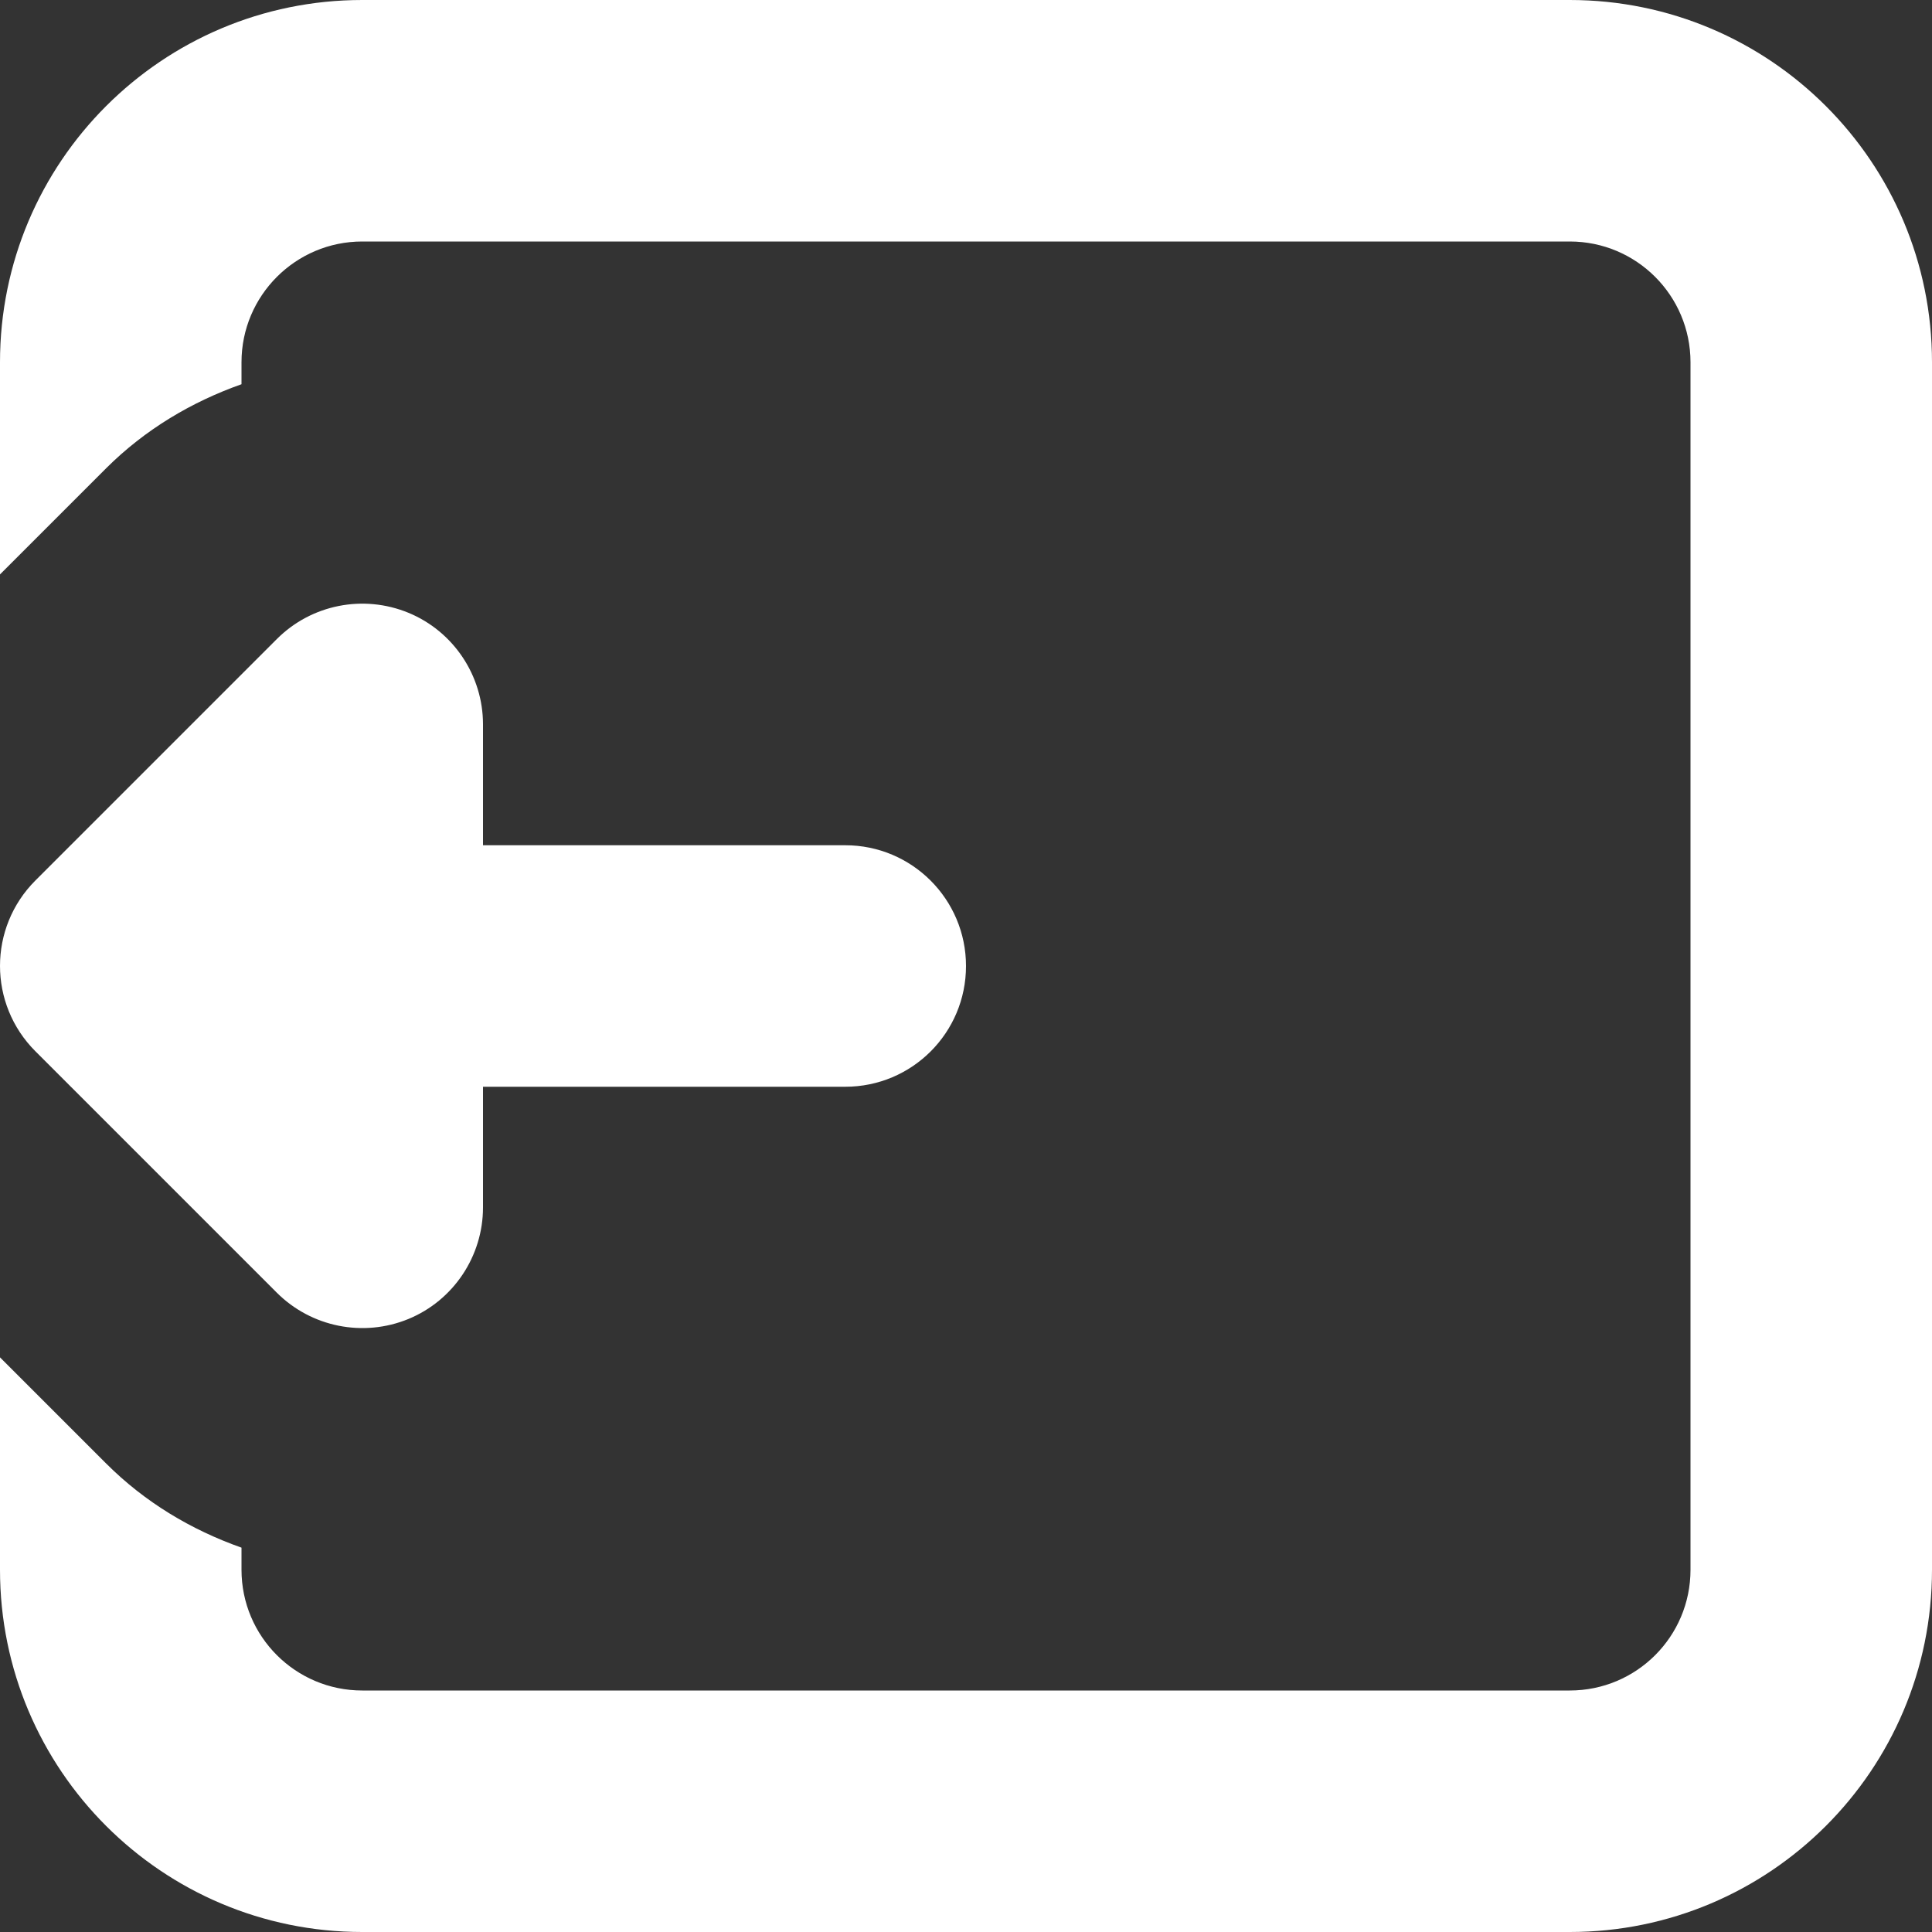 <?xml version="1.0" encoding="utf-8"?>
<!-- Generator: Adobe Illustrator 17.0.0, SVG Export Plug-In . SVG Version: 6.00 Build 0)  -->
<!DOCTYPE svg PUBLIC "-//W3C//DTD SVG 1.1//EN" "http://www.w3.org/Graphics/SVG/1.1/DTD/svg11.dtd">
<svg version="1.1" id="Layer_1" xmlns="http://www.w3.org/2000/svg" xmlns:xlink="http://www.w3.org/1999/xlink" x="0px" y="0px"
	 width="48px" height="48px" viewBox="0 0 48 48" enable-background="new 0 0 48 48" xml:space="preserve">
<rect x="0" y="0" width="48" height="48" fill="#333333" stroke="none"/>
<path fill="#FFFFFF" d="M39,0c4.971,0,9,4.029,9,9v30c0,4.971-4.029,9-9,9H9c-4.971,0-9-4.029-9-9v-5.277l2.637,2.637
	C3.6,37.323,4.752,38.01,6,38.451V39c0,1.659,1.344,3,3,3h30c1.659,0,3-1.341,3-3V9c0-1.656-1.341-3-3-3H9C7.344,6,6,7.344,6,9
	v0.546c-1.245,0.441-2.397,1.125-3.363,2.088L0,14.271V9c0-4.971,4.029-9,9-9H39z M10.149,15.225C11.268,15.687,12,16.785,12,17.997
	V21h9c1.659,0,3,1.344,3,3c0,1.659-1.341,3-3,3h-9v2.997c0,1.212-0.732,2.31-1.851,2.772c-1.122,0.462-2.412,0.204-3.27-0.651l-6-6
	C0.294,25.533,0,24.765,0,23.997s0.294-1.536,0.879-2.121l6-6C7.737,15.018,9.027,14.763,10.149,15.225z"/>
</svg>
